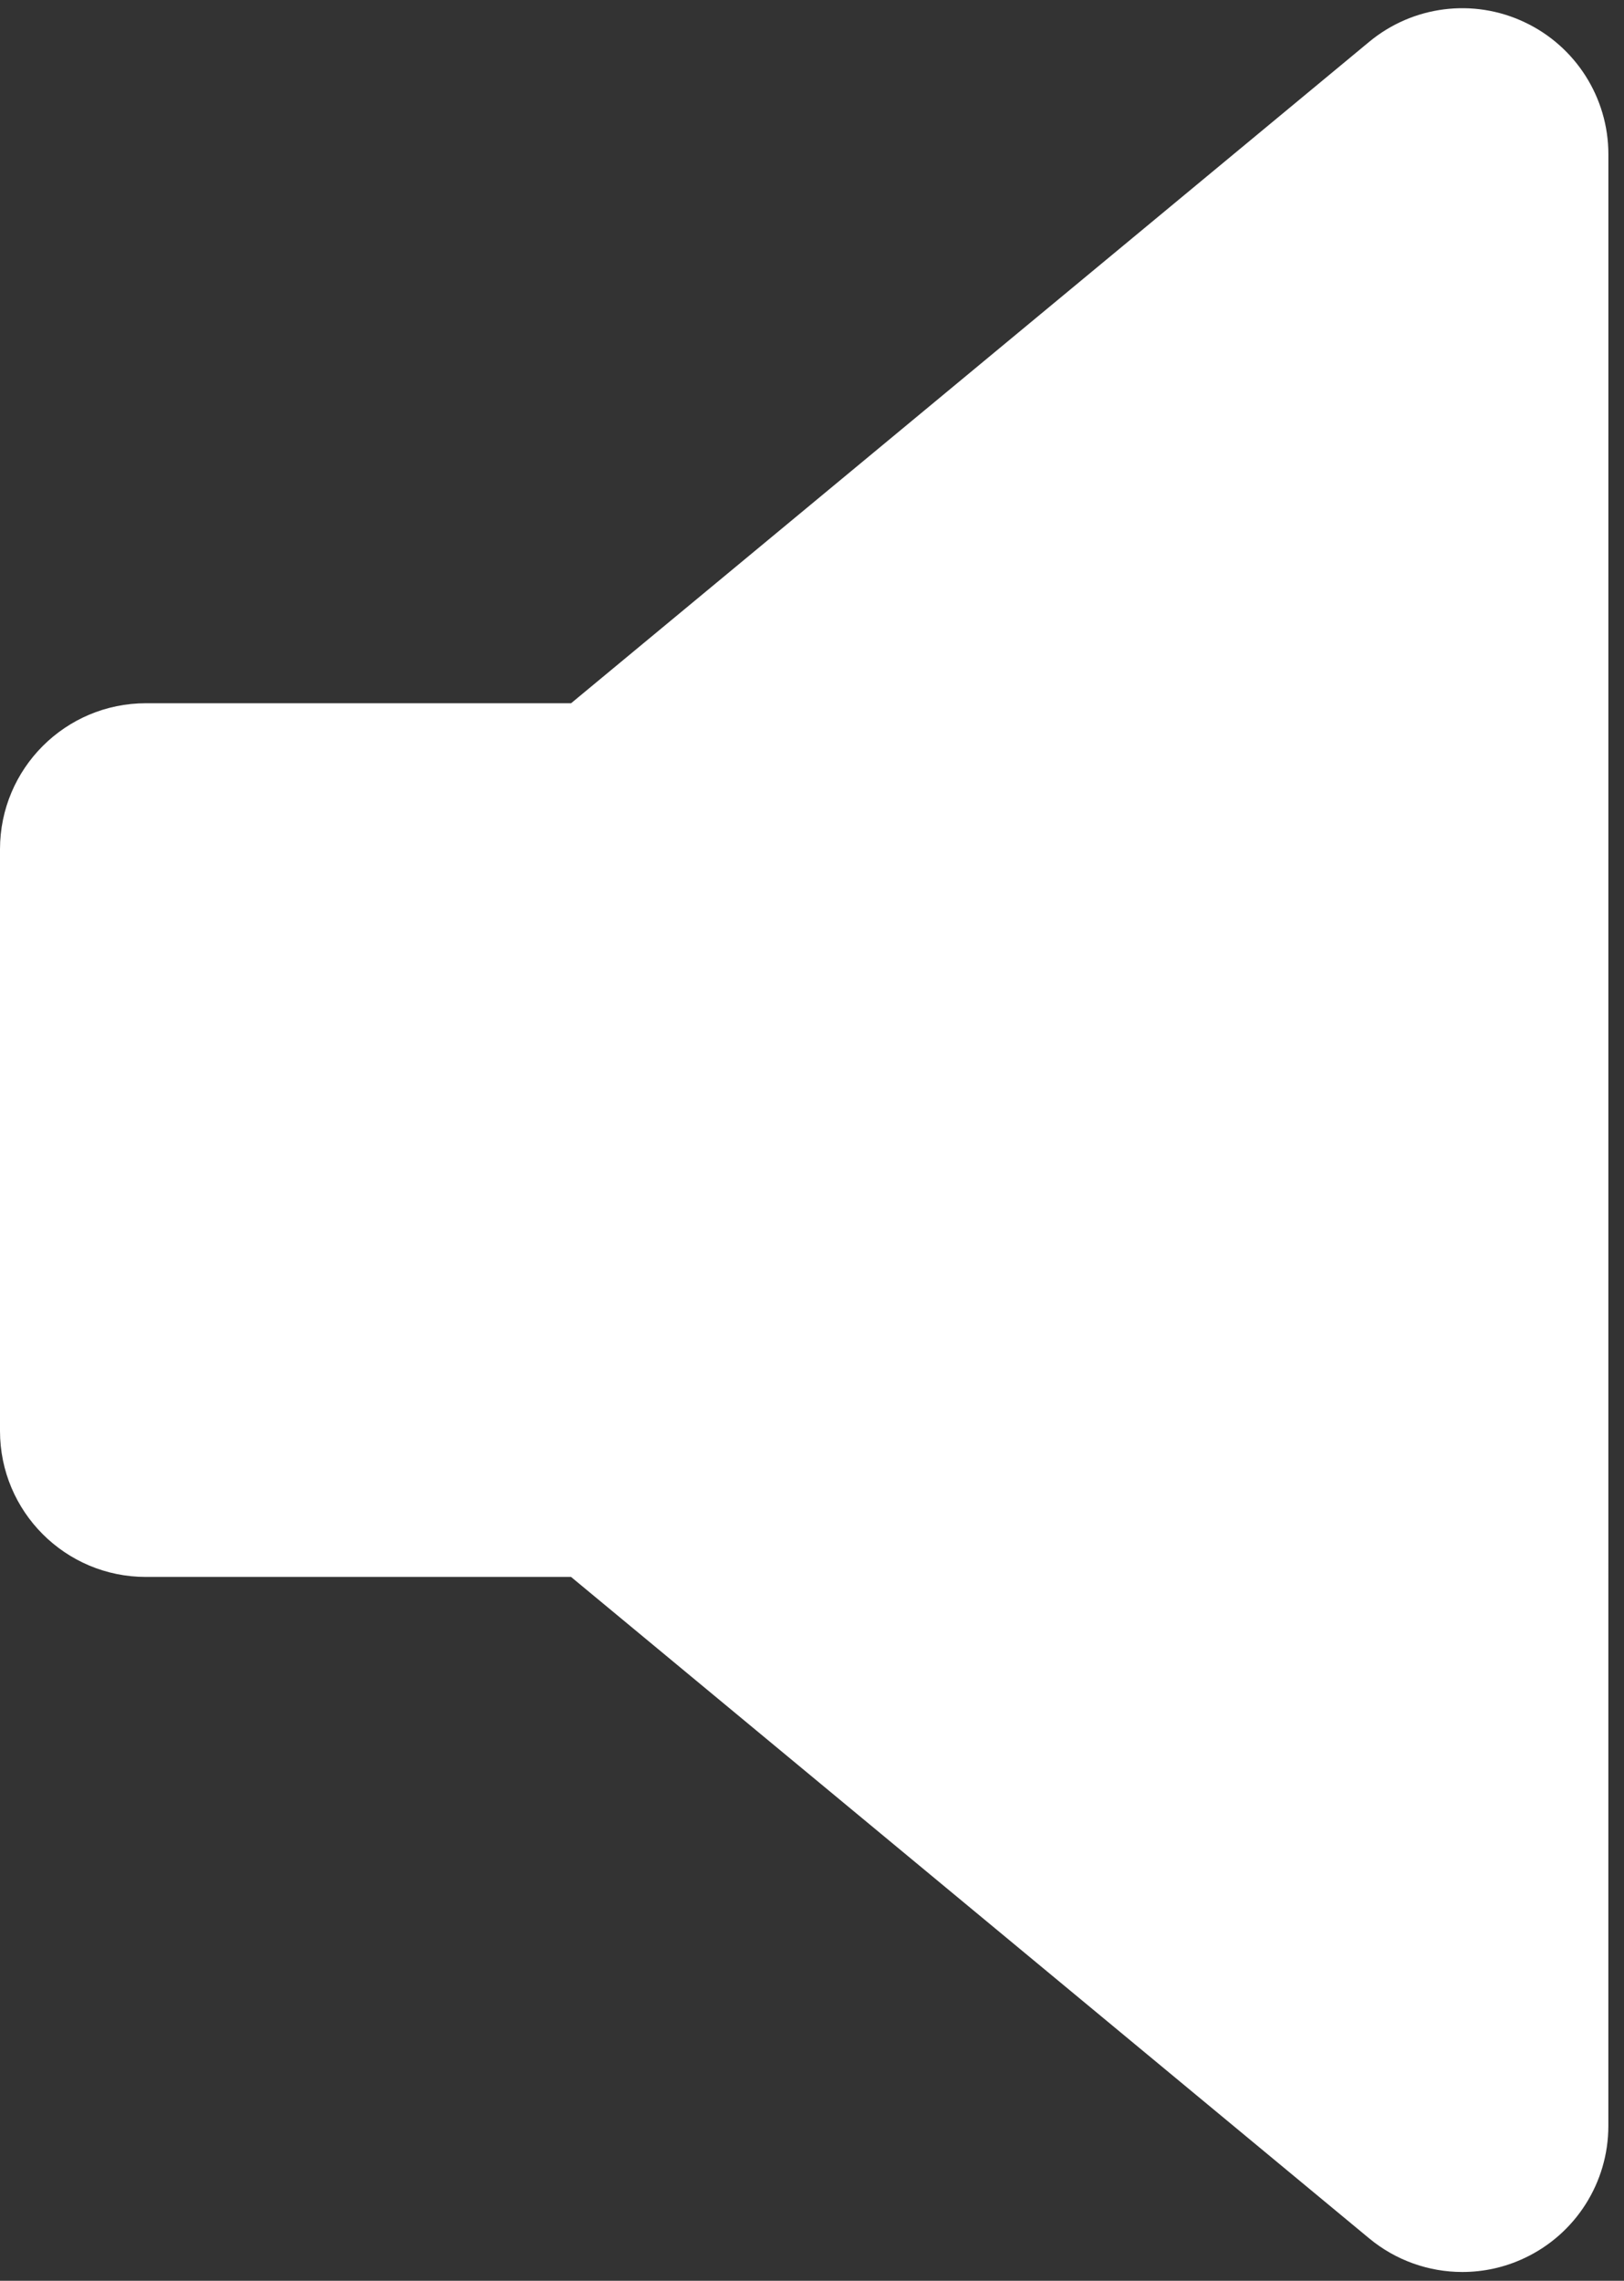 <?xml version="1.0" encoding="UTF-8" standalone="no"?>
<svg width="47px" height="66px" viewBox="0 0 47 66" version="1.1" xmlns="http://www.w3.org/2000/svg" xmlns:xlink="http://www.w3.org/1999/xlink">
    <rect x="0" y="0" width="47" height="66" fill="#333333" stroke="none"/>
    <!-- Generator: Sketch 3.6.1 (26313) - http://www.bohemiancoding.com/sketch -->
    <title>Group</title>
    <desc>Created with Sketch.</desc>
    <defs></defs>
    <g id="Page-1" stroke="none" stroke-width="1" fill="none" fill-rule="evenodd">
        <g id="Group" transform="translate(0, -5)" fill="#FFFFFF">
            <path d="M46.547,66.521 C46.547,68.16 45.6,69.649 44.118,70.344 C43.545,70.615 42.931,70.746 42.321,70.746 C41.355,70.746 40.398,70.414 39.625,69.773 L16.527,50.633 L4.225,50.633 C1.892,50.635 0,48.742 0,46.409 L0,29.576 C0,27.242 1.892,25.35 4.225,25.35 L16.528,25.35 L39.626,6.21 C40.888,5.164 42.638,4.941 44.119,5.641 C45.6,6.336 46.548,7.826 46.548,9.464 L46.547,66.521 L46.547,66.521 L46.547,66.521 Z" id="Shape"></path>
        </g>
    </g>
</svg>